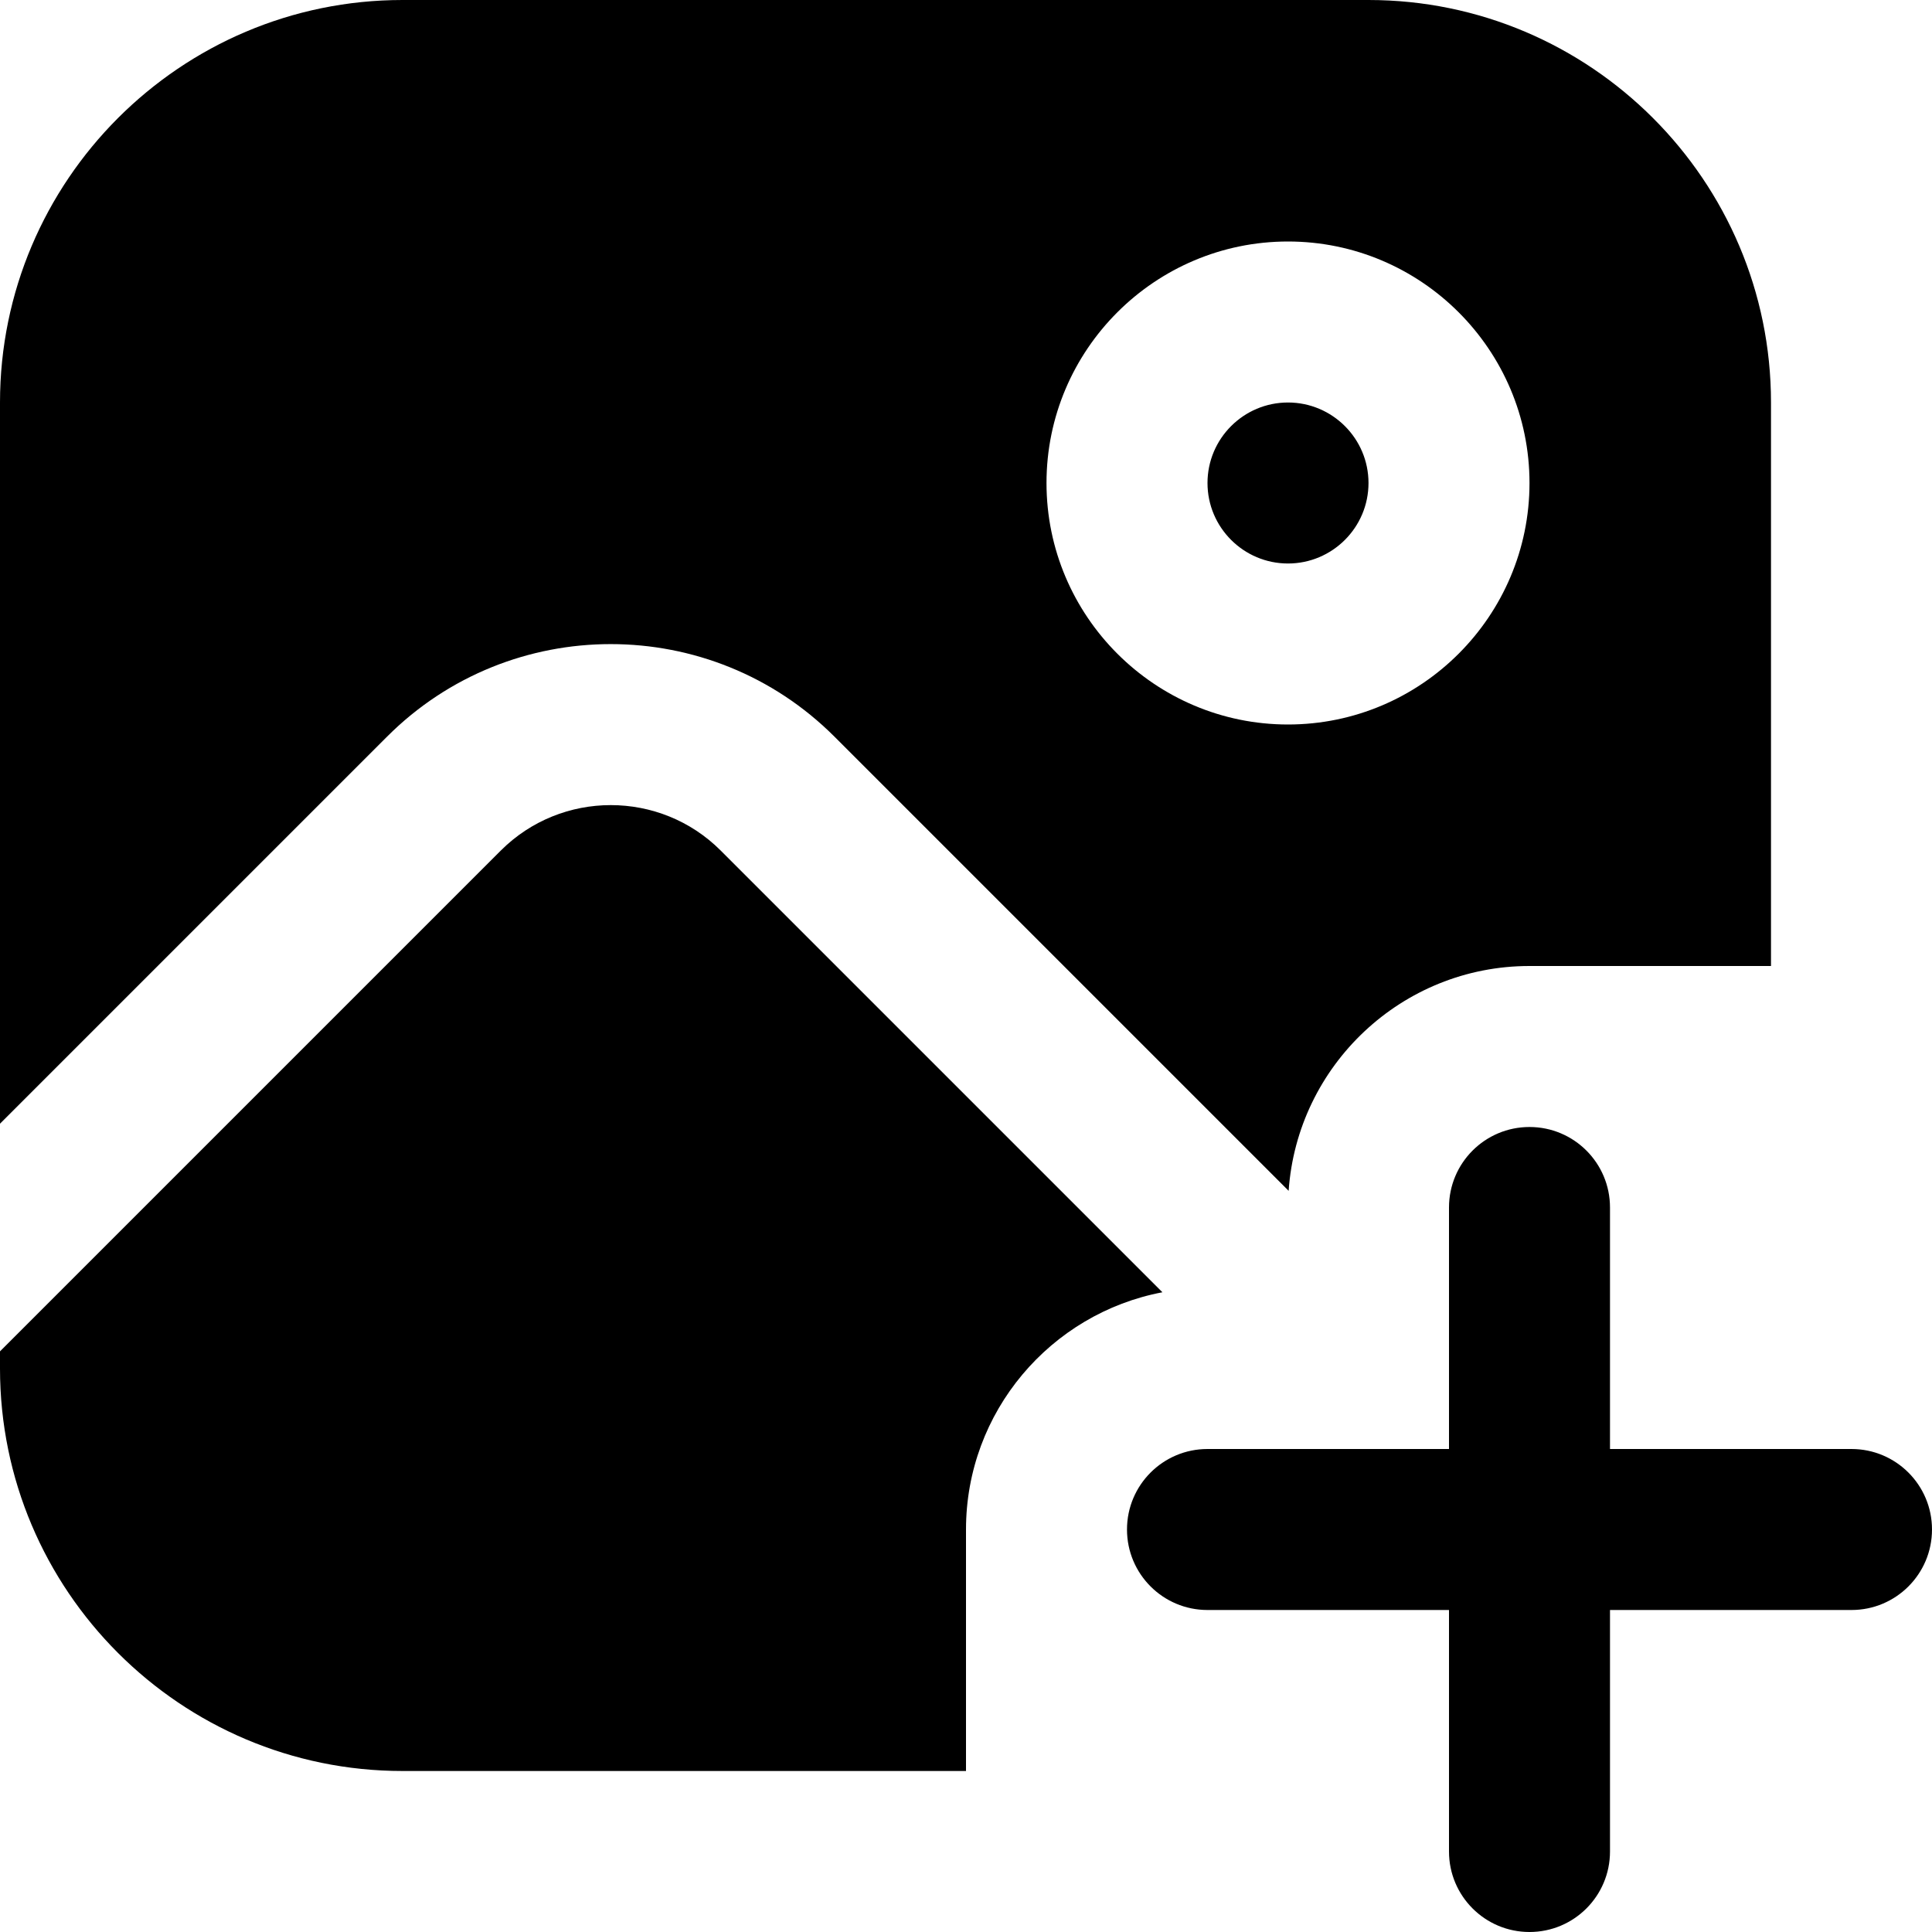 <?xml version="1.0" encoding="UTF-8"?>
<svg xmlns="http://www.w3.org/2000/svg" id="Layer_1" data-name="Layer 1" viewBox="0 0 24 24">
  <path d="m24,19c0,.553-.448,1-1,1h-3v3c0,.553-.448,1-1,1s-1-.447-1-1v-3h-3c-.552,0-1-.447-1-1s.448-1,1-1h3v-3c0-.553.448-1,1-1s1,.447,1,1v3h3c.552,0,1,.447,1,1Zm-8-12c.551,0,1-.448,1-1s-.449-1-1-1-1,.448-1,1,.449,1,1,1Zm-11.192,2.151L0,13.959V5C0,2.243,2.243,0,5,0h12c2.757,0,5,2.243,5,5v7h-3c-1.585,0-2.885,1.235-2.992,2.793l-5.642-5.642c-1.533-1.533-4.026-1.533-5.558,0Zm8.192-3.151c0,1.654,1.346,3,3,3s3-1.346,3-3-1.346-3-3-3-3,1.346-3,3Zm-1,13c0-1.463,1.052-2.684,2.44-2.947l-5.488-5.488c-.752-.751-1.976-.752-2.73,0L0,16.787v.213c0,2.757,2.243,5,5,5h7v-3Z"/>
</svg>
